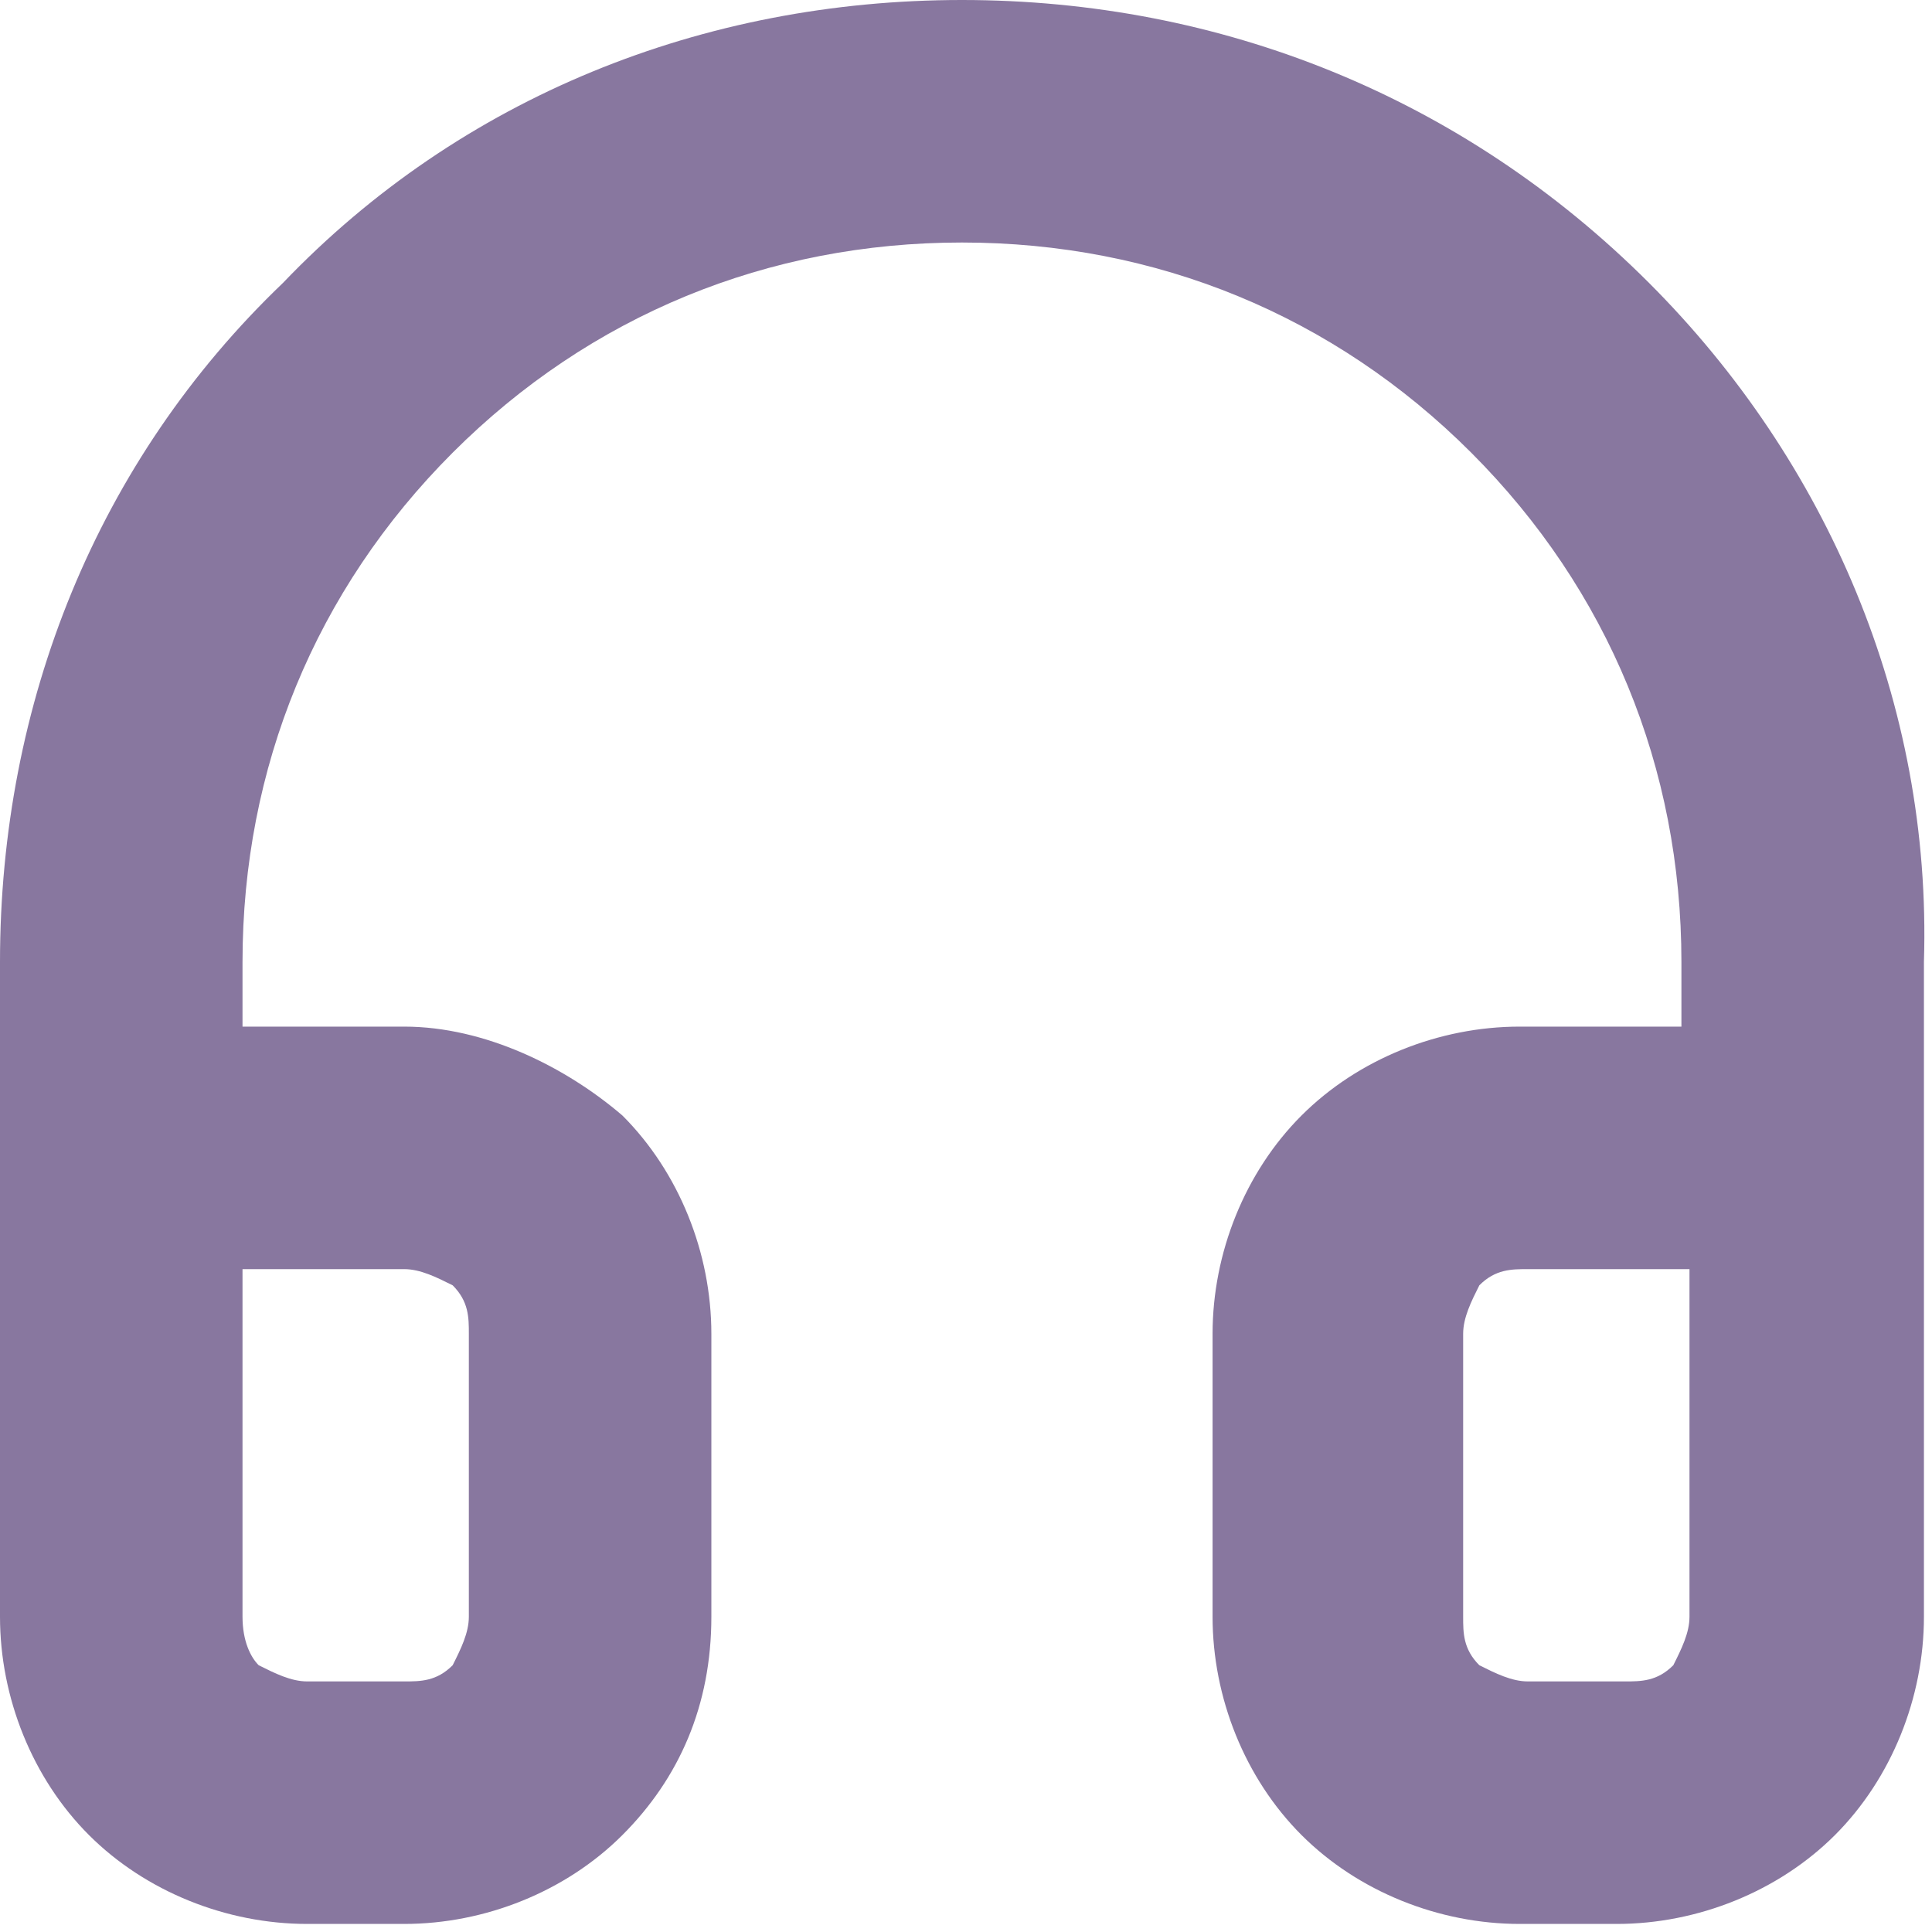 <svg width="40" height="40" viewBox="0 0 40 40" fill="none" xmlns="http://www.w3.org/2000/svg">
<path d="M34.142 5.858C30.293 2.008 25.272 0 19.916 0C14.561 0 9.54 2.008 5.858 5.858C2.008 9.54 0 14.561 0 19.916V33.473C0 35.146 0.669 36.82 1.841 37.992C3.013 39.163 4.686 39.833 6.36 39.833H8.368C10.042 39.833 11.716 39.163 12.887 37.992C14.059 36.82 14.728 35.314 14.728 33.473V27.615C14.728 25.941 14.059 24.268 12.887 23.096C11.716 22.092 10.042 21.255 8.368 21.255H5.021V19.916C5.021 15.9 6.527 12.218 9.372 9.372C12.218 6.527 15.9 5.021 19.916 5.021C23.933 5.021 27.615 6.527 30.46 9.372C33.305 12.218 34.812 15.9 34.812 19.916V21.255H31.464C29.791 21.255 28.117 21.925 26.946 23.096C25.774 24.268 25.105 25.941 25.105 27.615V33.473C25.105 35.146 25.774 36.82 26.946 37.992C28.117 39.163 29.791 39.833 31.464 39.833H33.473C35.146 39.833 36.82 39.163 37.992 37.992C39.163 36.82 39.833 35.146 39.833 33.473V19.916C40 14.561 37.824 9.54 34.142 5.858ZM34.979 26.276V33.473C34.979 33.807 34.812 34.142 34.644 34.477C34.31 34.812 33.975 34.812 33.64 34.812H31.632C31.297 34.812 30.962 34.644 30.628 34.477C30.293 34.142 30.293 33.807 30.293 33.473V27.615C30.293 27.28 30.46 26.946 30.628 26.611C30.962 26.276 31.297 26.276 31.632 26.276H34.979ZM5.021 33.473V26.276H8.368C8.703 26.276 9.038 26.444 9.372 26.611C9.707 26.946 9.707 27.28 9.707 27.615V33.473C9.707 33.807 9.54 34.142 9.372 34.477C9.038 34.812 8.703 34.812 8.368 34.812H6.36C6.025 34.812 5.69 34.644 5.356 34.477C5.188 34.31 5.021 33.975 5.021 33.473Z" fill="#88779F"/>
</svg>
